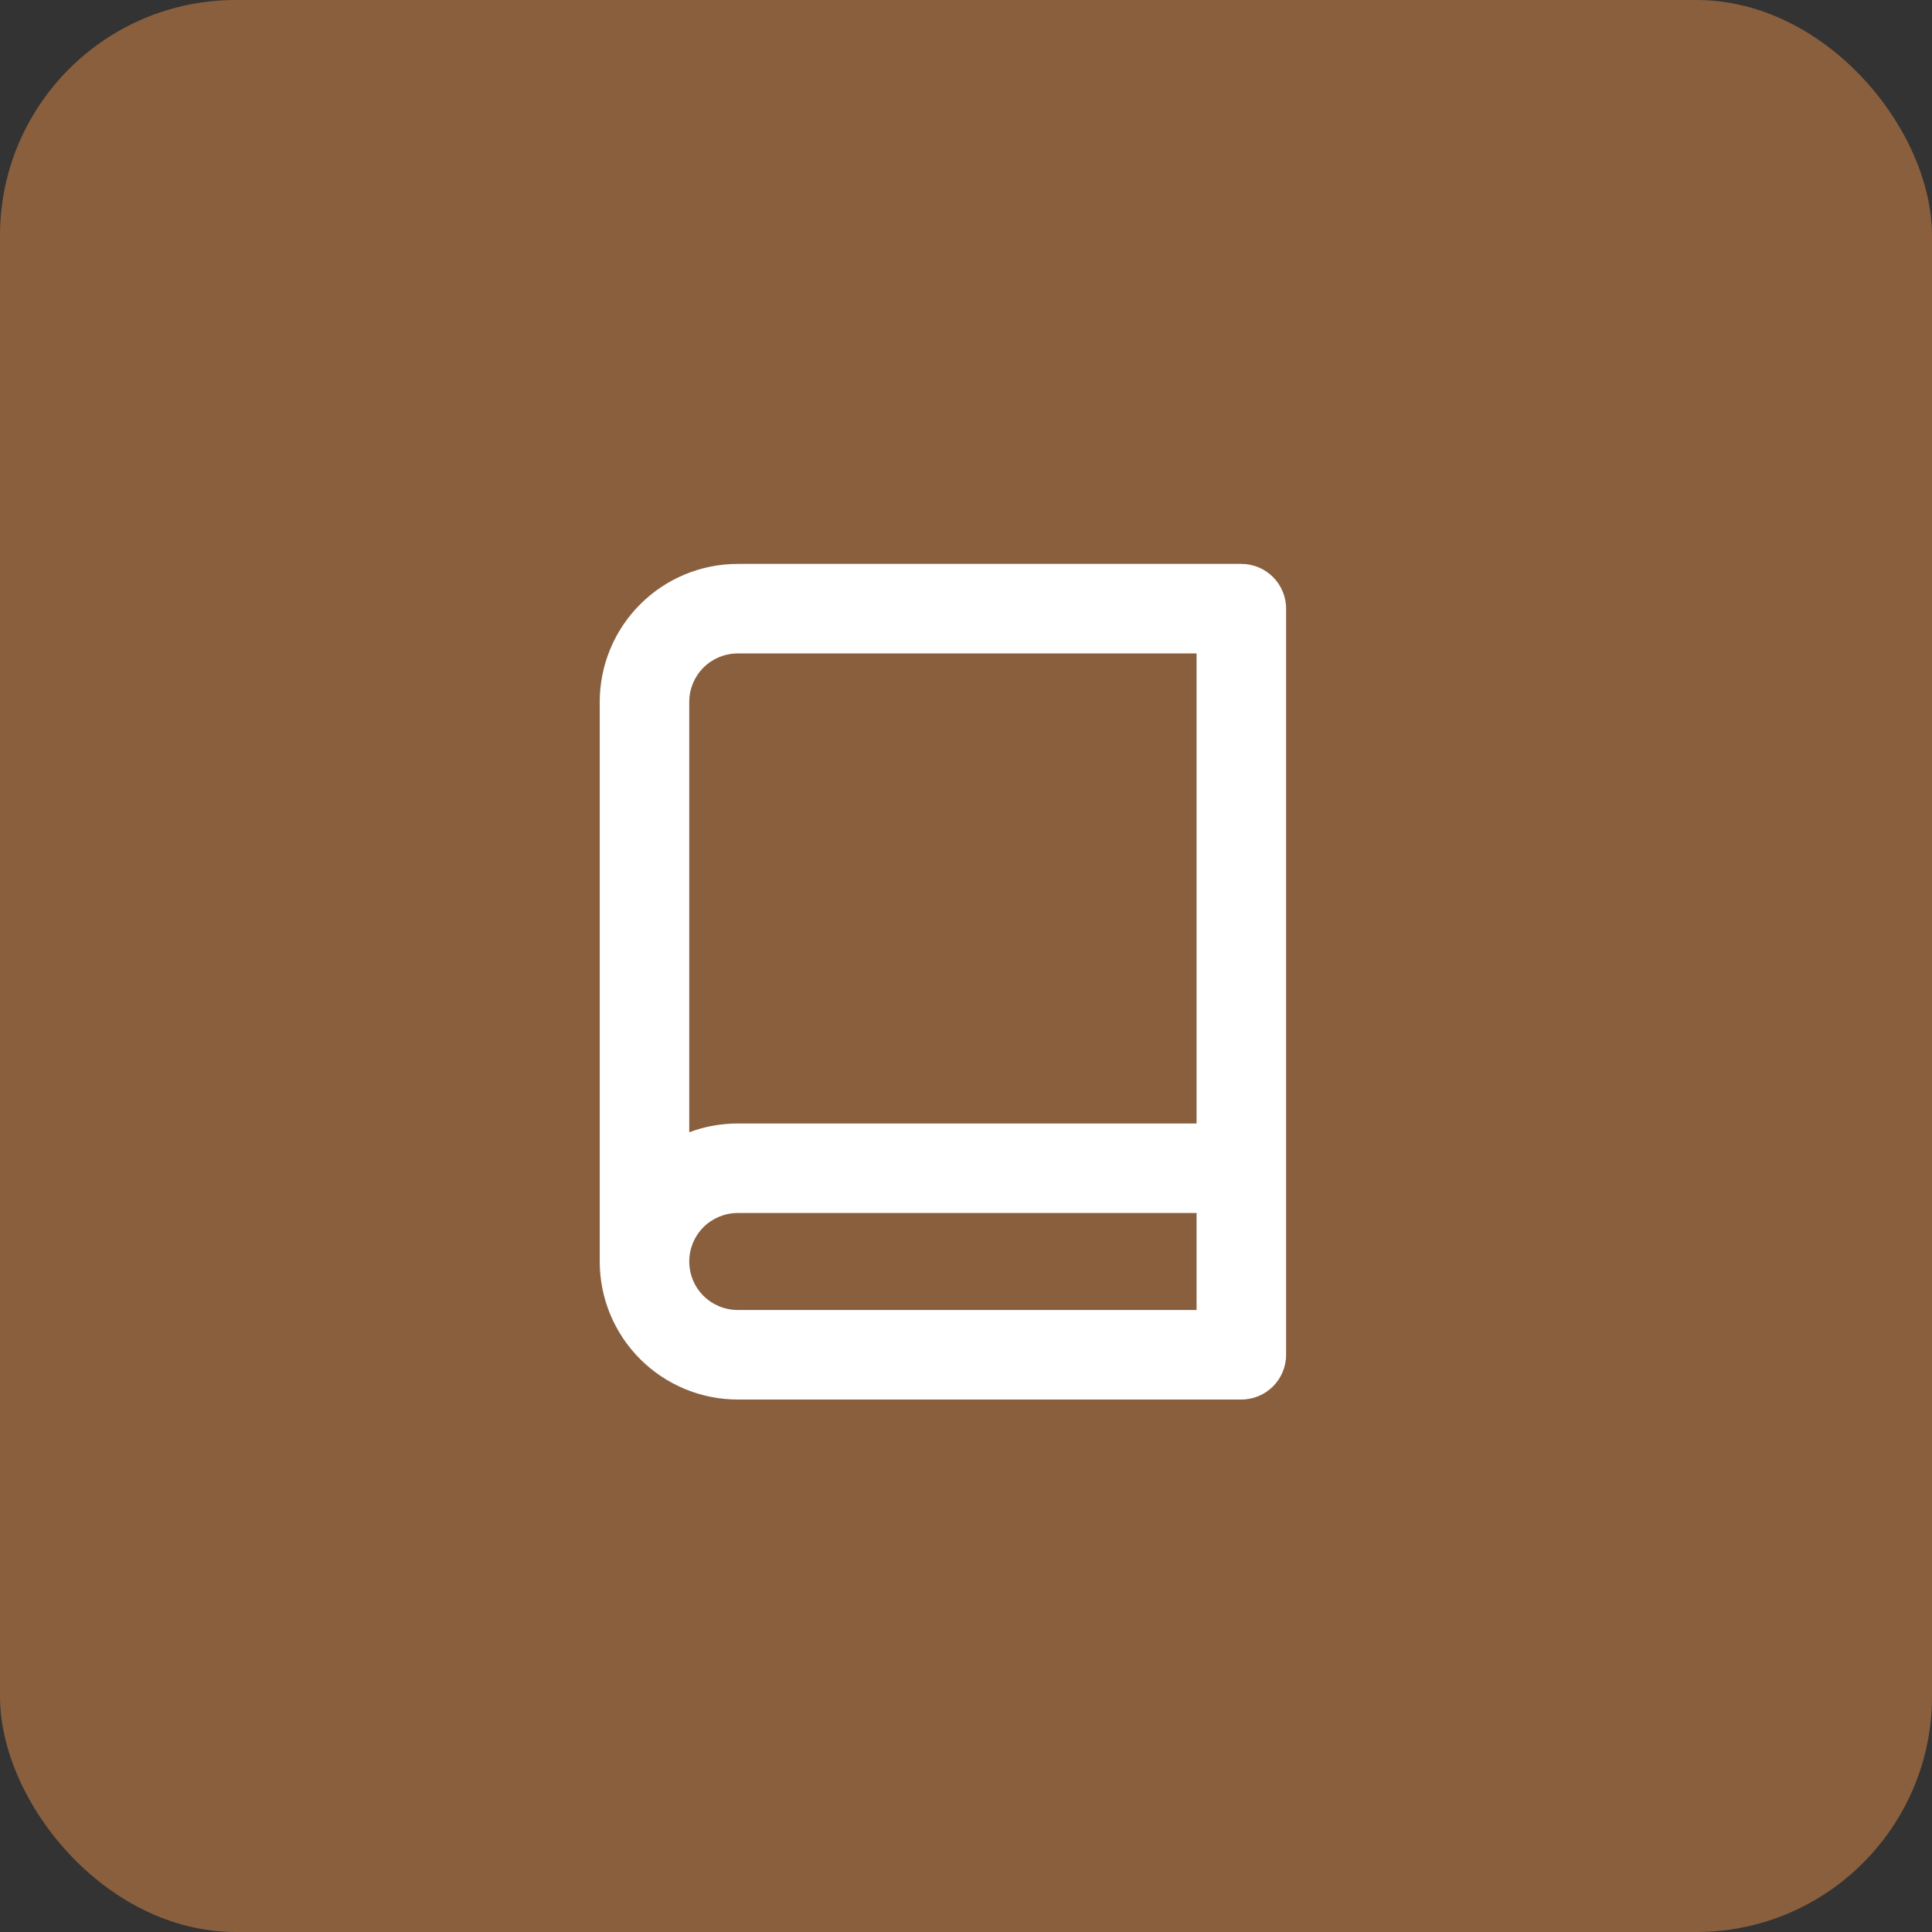 <svg width="41" height="41" viewBox="0 0 41 41" fill="none" xmlns="http://www.w3.org/2000/svg">
<rect x="0" y="0" width="41" height="41" fill="#333333" stroke="none"/>
<rect width="41" height="41" rx="5" fill="#895F3E"/>
<g clip-path="url(#clip0_87_9)">
<path fill-rule="evenodd" clip-rule="evenodd" d="M14.928 14.168C15.121 13.975 15.383 13.867 15.656 13.867H25.393V23.842H15.656C15.301 23.842 14.953 23.906 14.627 24.028V14.896C14.627 14.623 14.735 14.361 14.928 14.168ZM12.727 26.771V14.896C12.727 14.119 13.035 13.374 13.585 12.825C14.134 12.275 14.879 11.967 15.656 11.967H26.343C26.868 11.967 27.293 12.392 27.293 12.917V24.792V28.75C27.293 29.275 26.868 29.7 26.343 29.7H15.656C14.879 29.7 14.134 29.391 13.585 28.842C13.035 28.293 12.727 27.548 12.727 26.771ZM25.393 25.742V27.8H15.656C15.383 27.8 15.121 27.692 14.928 27.499C14.735 27.306 14.627 27.044 14.627 26.771C14.627 26.498 14.735 26.236 14.928 26.043C15.121 25.85 15.383 25.742 15.656 25.742H25.393Z" fill="white"/>
</g>
<defs>
<clipPath id="clip0_87_9">
<rect width="19" height="19" fill="white" transform="translate(10.51 11.334)"/>
</clipPath>
</defs>
</svg>
